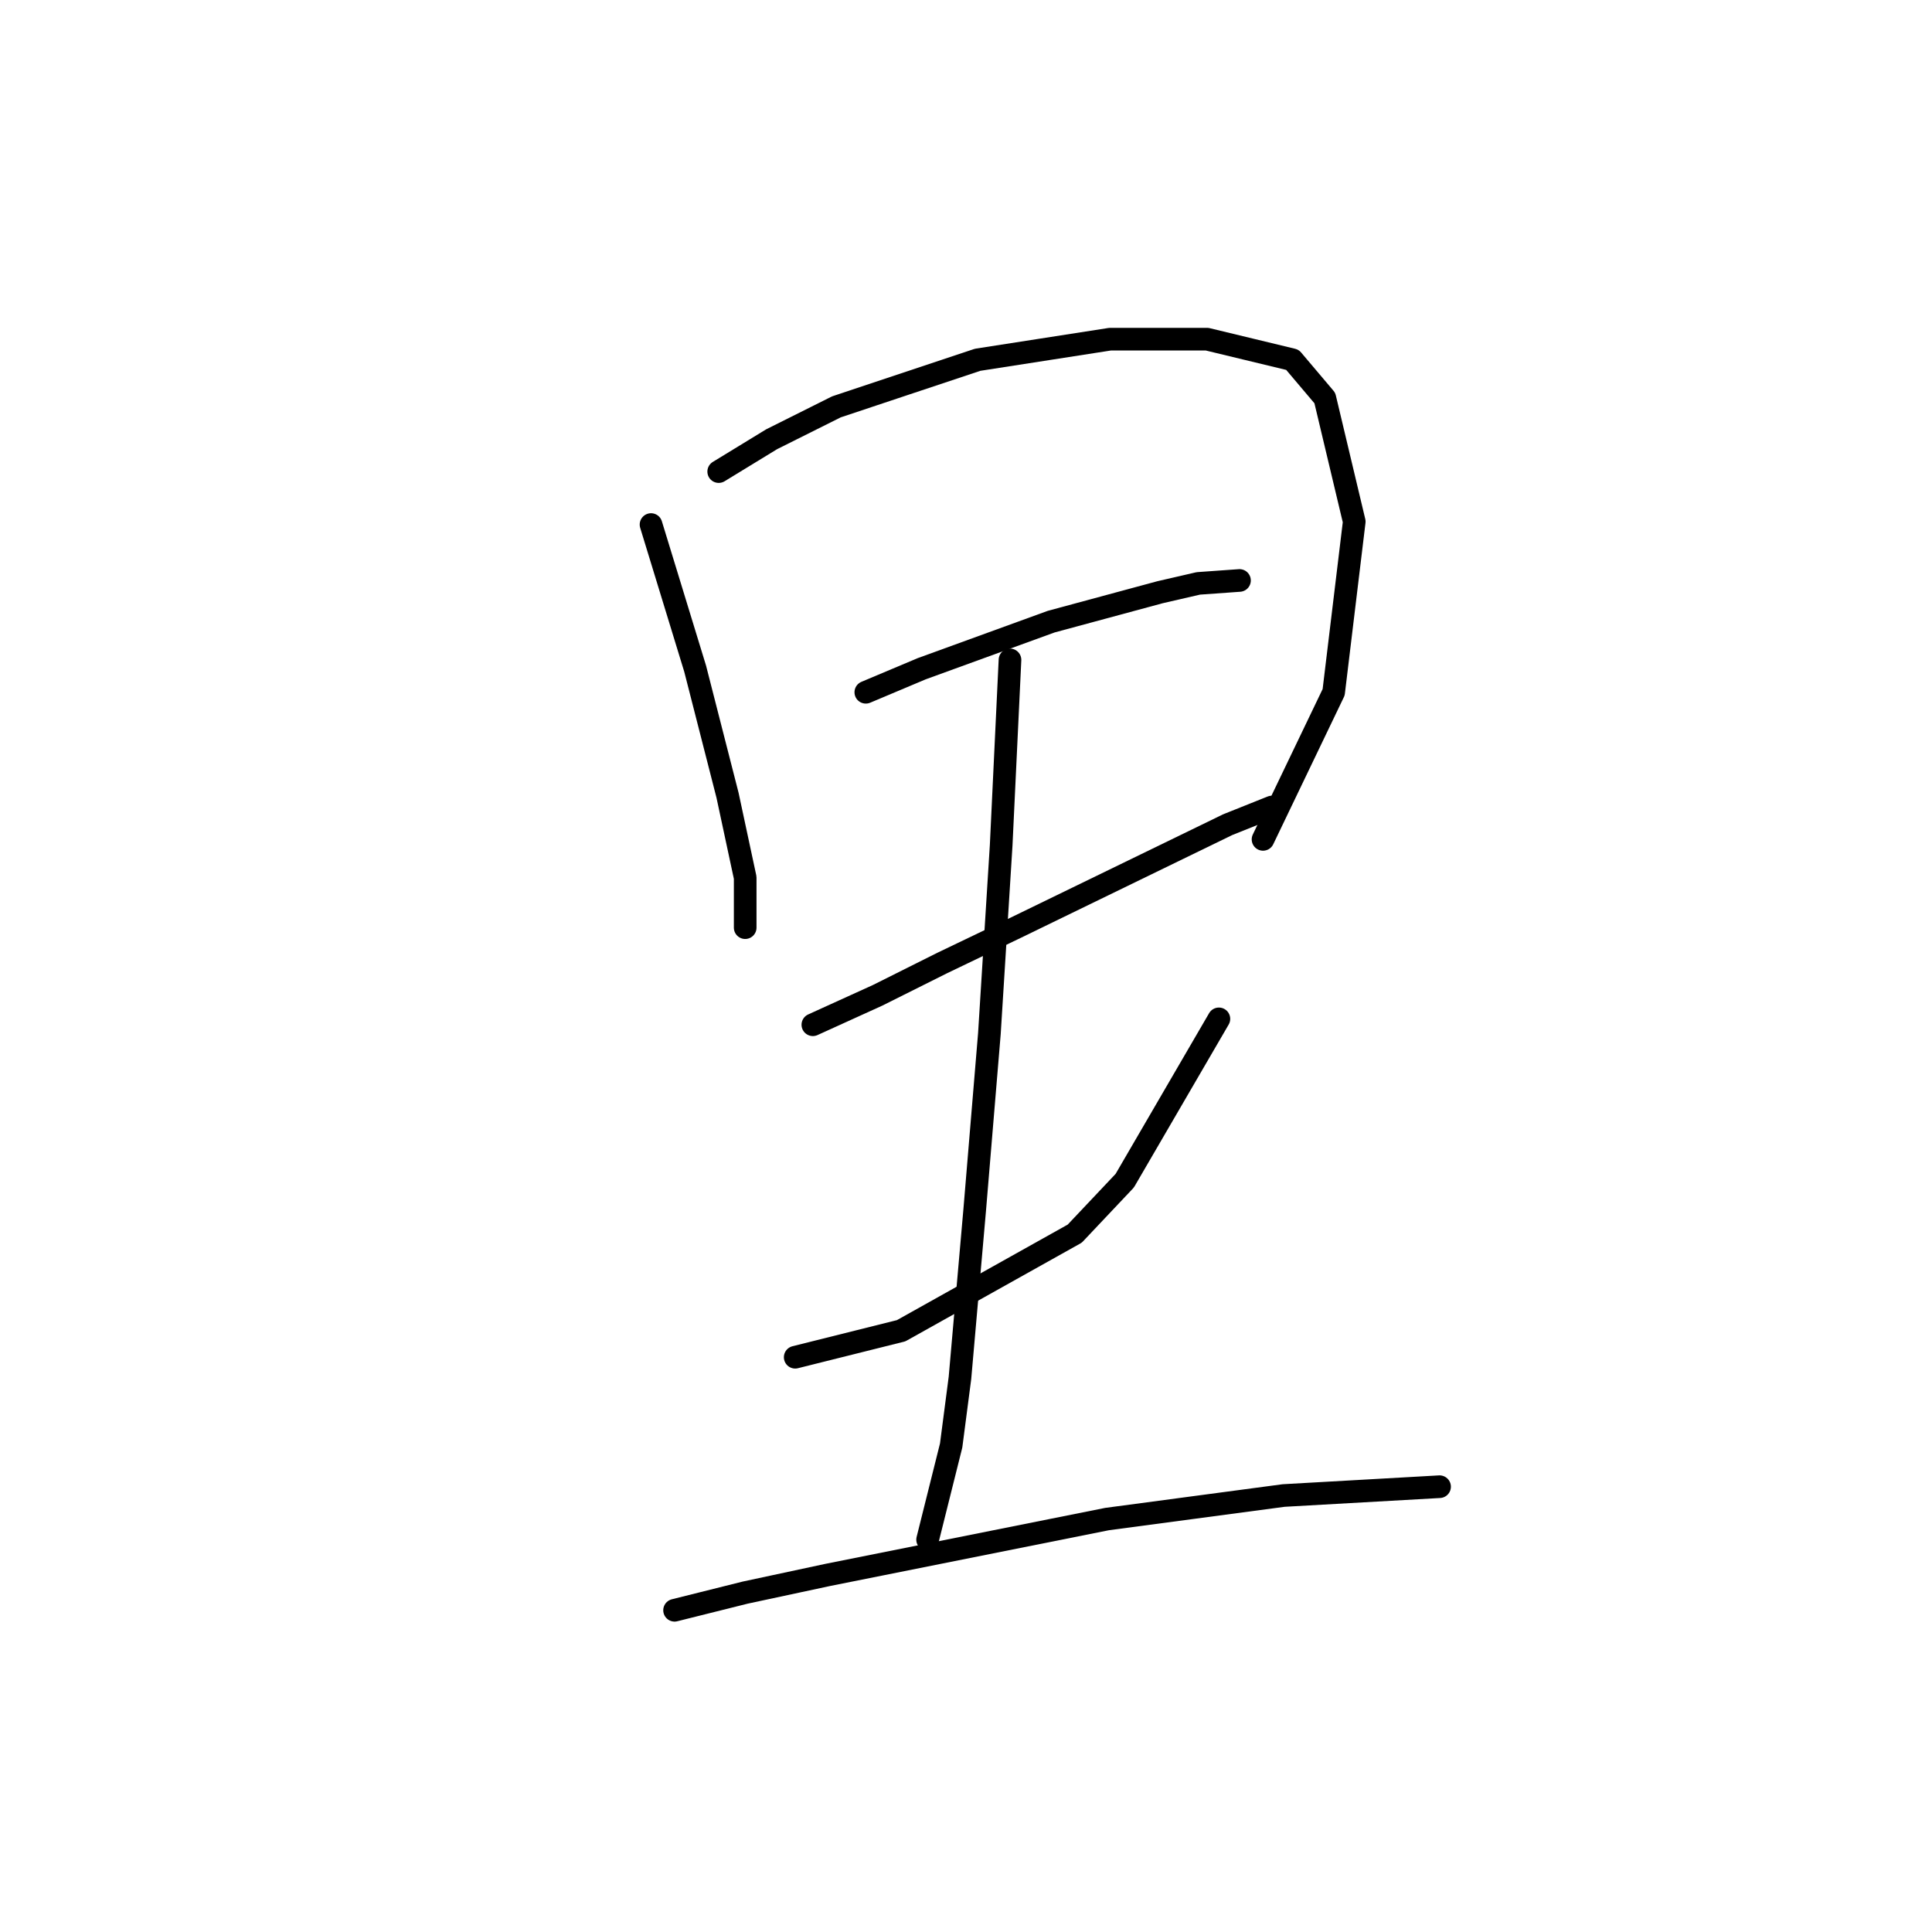 <?xml version="1.0" standalone="no"?>
    <svg width="256" height="256" xmlns="http://www.w3.org/2000/svg" version="1.1">
    <polyline stroke="black" stroke-width="3" stroke-linecap="round" fill="transparent" stroke-linejoin="round" points="86.265 69.506 92.113 88.61 96.401 105.374 98.741 116.291 98.741 120.19 98.741 122.919 98.741 122.919 " />
        <polyline stroke="black" stroke-width="3" stroke-linecap="round" fill="transparent" stroke-linejoin="round" points="95.232 62.488 102.25 58.2 110.827 53.911 129.541 47.673 147.085 44.944 159.951 44.944 171.257 47.673 175.546 52.742 179.444 69.116 176.715 91.729 167.358 111.222 167.358 111.222 " />
        <polyline stroke="black" stroke-width="3" stroke-linecap="round" fill="transparent" stroke-linejoin="round" points="114.725 91.729 122.133 88.61 139.287 82.372 153.713 78.473 158.781 77.304 164.239 76.914 164.239 76.914 " />
        <polyline stroke="black" stroke-width="3" stroke-linecap="round" fill="transparent" stroke-linejoin="round" points="107.708 135.784 116.285 131.886 124.862 127.597 134.609 122.919 162.68 109.273 168.528 106.934 168.528 106.934 " />
        <polyline stroke="black" stroke-width="3" stroke-linecap="round" fill="transparent" stroke-linejoin="round" points="105.368 179.84 119.404 176.331 142.406 163.465 149.034 156.448 161.51 135.005 161.51 135.005 " />
        <polyline stroke="black" stroke-width="3" stroke-linecap="round" fill="transparent" stroke-linejoin="round" points="133.829 87.44 132.66 112.002 131.1 136.954 129.151 160.346 127.201 182.569 126.032 191.536 122.913 204.012 122.913 204.012 " />
        <polyline stroke="black" stroke-width="3" stroke-linecap="round" fill="transparent" stroke-linejoin="round" points="89.384 213.369 98.741 211.03 109.657 208.691 146.695 201.283 170.087 198.164 190.751 196.995 190.751 196.995 " />
        </svg>